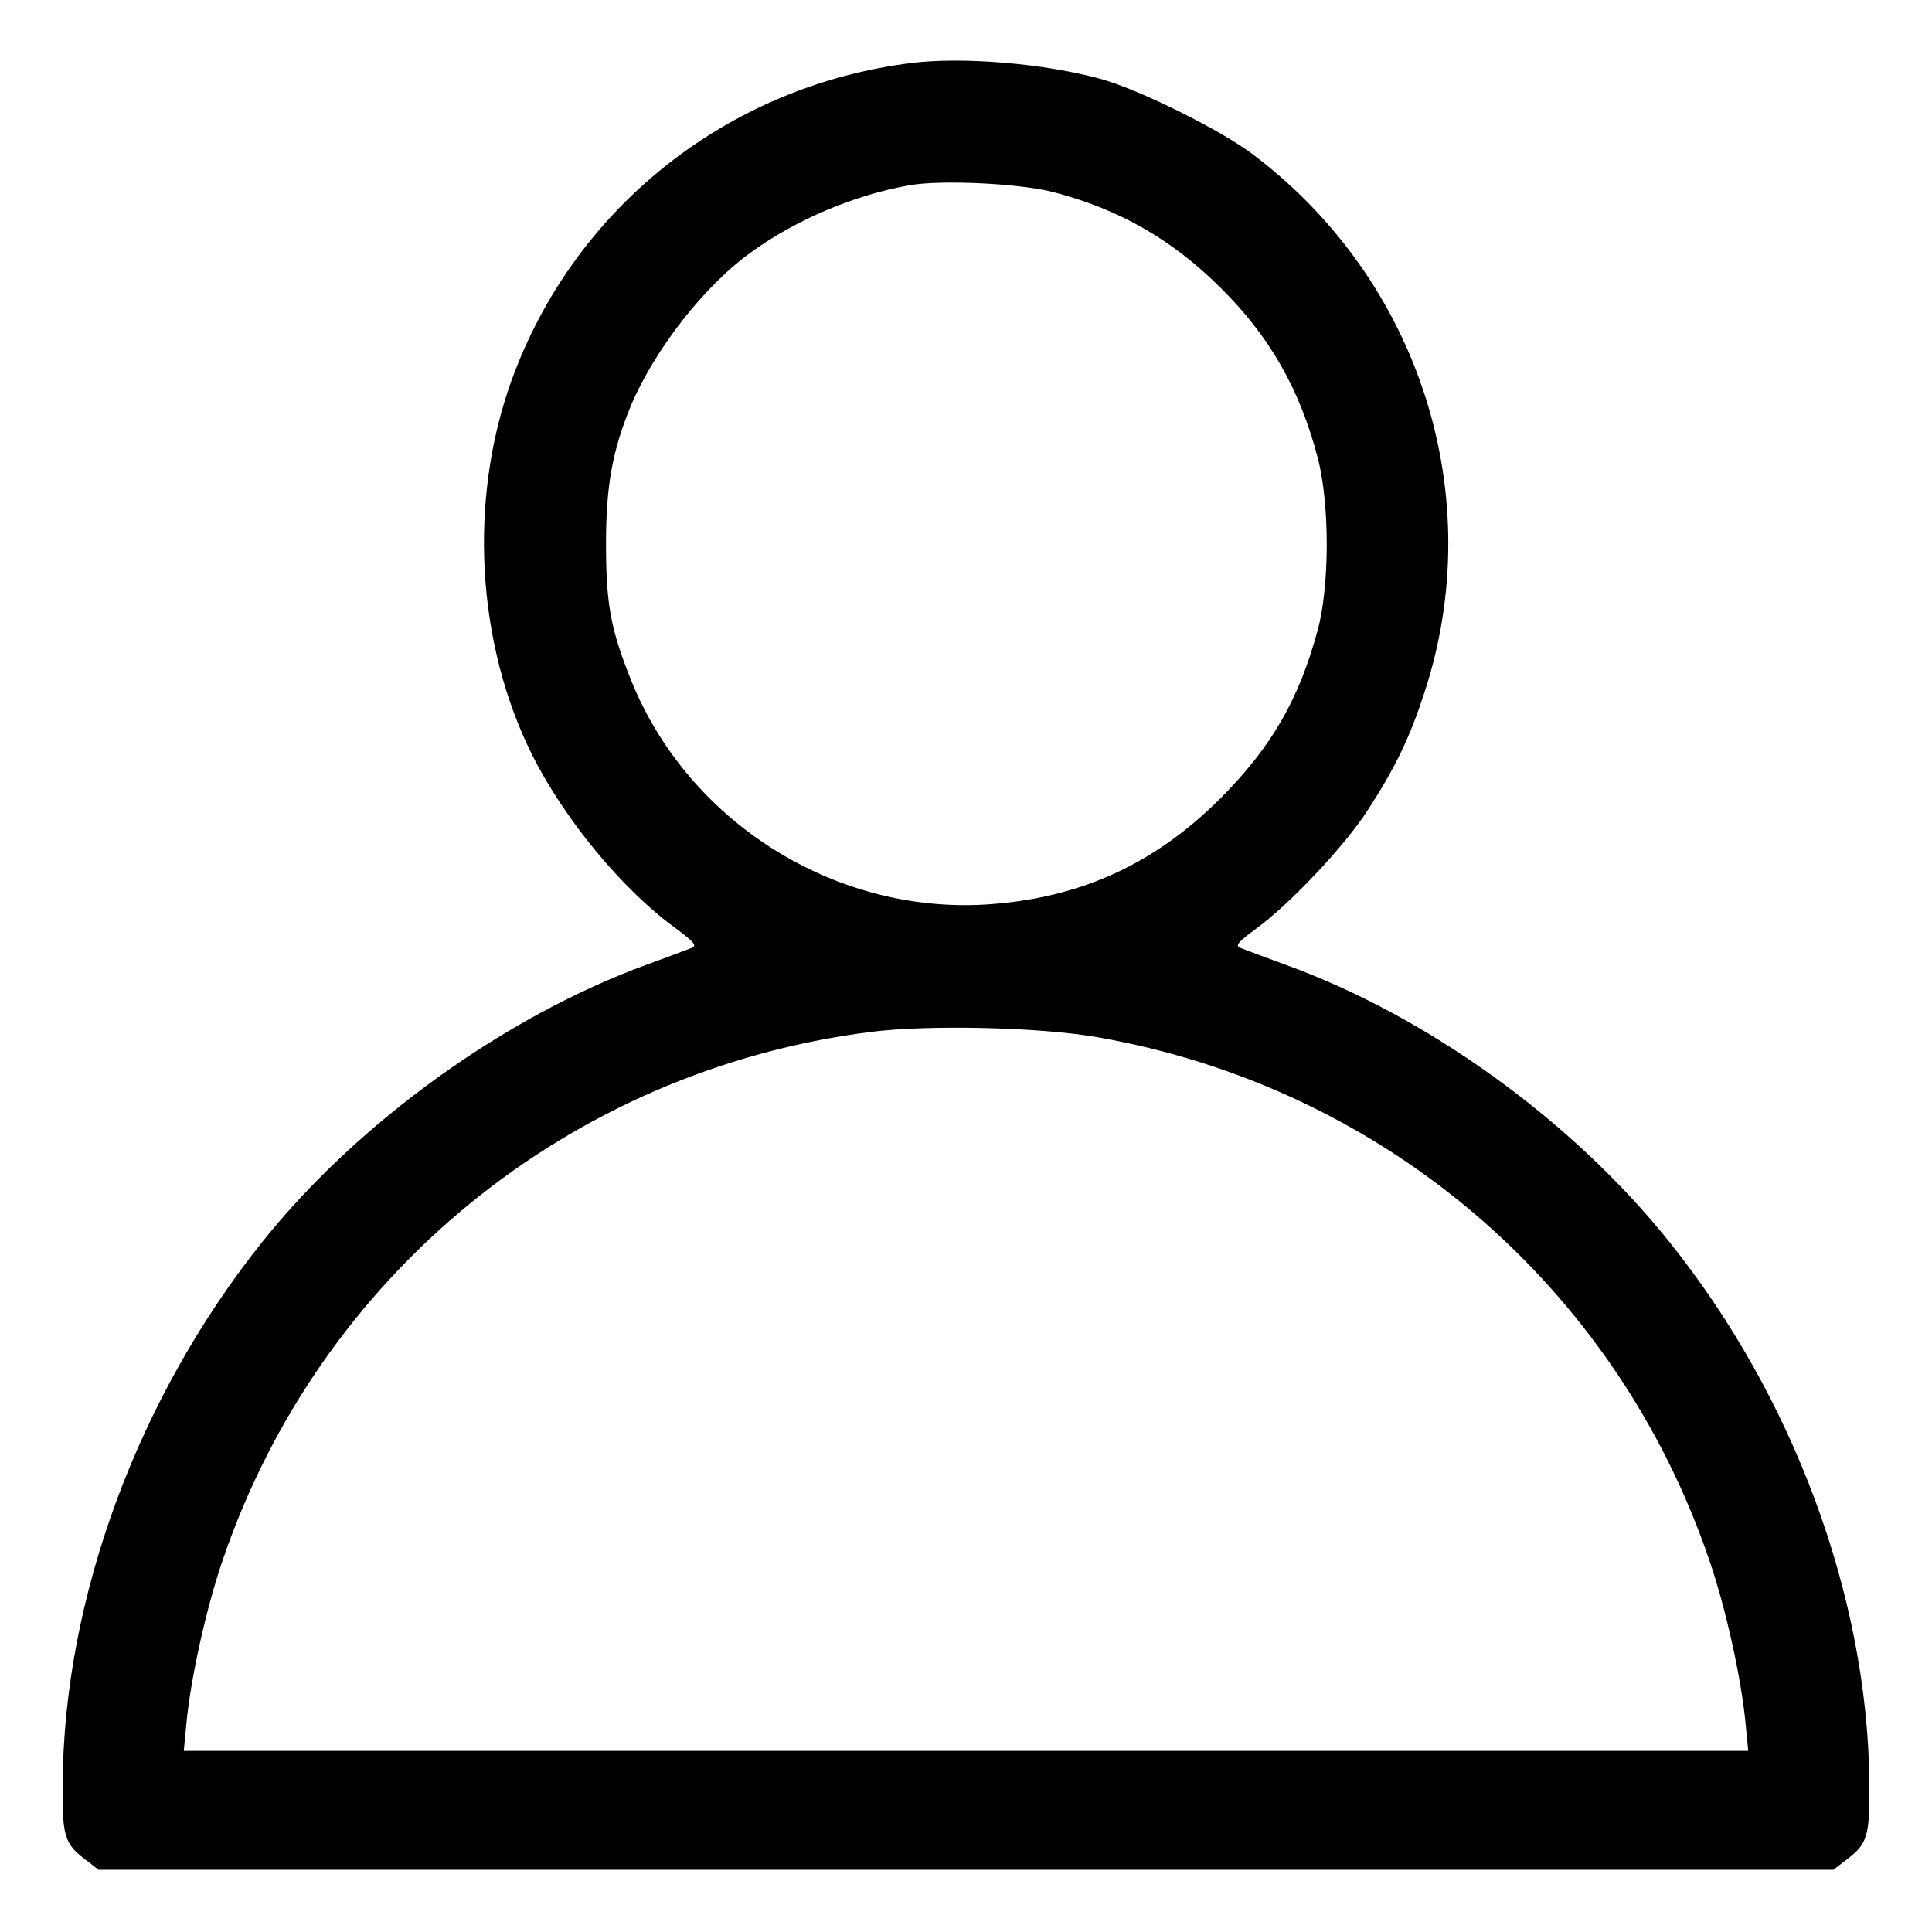 <?xml version="1.0" standalone="no"?>
<!DOCTYPE svg PUBLIC "-//W3C//DTD SVG 20010904//EN"
 "http://www.w3.org/TR/2001/REC-SVG-20010904/DTD/svg10.dtd">
<svg version="1.0" xmlns="http://www.w3.org/2000/svg"
 width="512pt" height="512pt" viewBox="0 0 512 512"
 preserveAspectRatio="xMidYMid meet">

<g transform="translate(0,512) scale(0.1,-0.1)"
fill="#000000" stroke="none">
<path d="M2415 4953 c-488 -61 -895 -385 -1060 -843 -114 -317 -92 -697 56
-992 85 -169 237 -354 377 -456 52 -39 60 -48 45 -54 -10 -4 -63 -24 -118 -44
-376 -137 -766 -418 -1019 -734 -331 -414 -527 -945 -530 -1437 -1 -143 4
-160 68 -207 l27 -21 2299 0 2299 0 27 21 c64 47 69 63 68 212 -5 491 -201
1021 -531 1432 -256 320 -641 598 -1018 734 -55 20 -108 40 -118 44 -14 6 -7
15 42 51 88 64 233 217 295 313 74 114 112 193 151 313 170 518 -11 1089 -451
1423 -85 66 -304 174 -404 202 -151 42 -369 60 -505 43z m376 -342 c175 -45
317 -127 445 -255 130 -129 209 -269 256 -449 32 -121 32 -339 0 -457 -50
-185 -123 -310 -257 -445 -177 -177 -375 -266 -621 -282 -405 -25 -793 221
-943 598 -53 133 -65 199 -65 359 0 153 17 246 66 365 63 149 196 320 322 409
118 85 273 150 416 175 84 15 292 5 381 -18z m119 -2240 c757 -133 1373 -660
1620 -1386 44 -128 85 -315 96 -433 l7 -72 -2073 0 -2073 0 7 73 c11 117 52
304 96 432 258 758 920 1298 1715 1400 154 20 453 13 605 -14z"/>
</g>
</svg>
